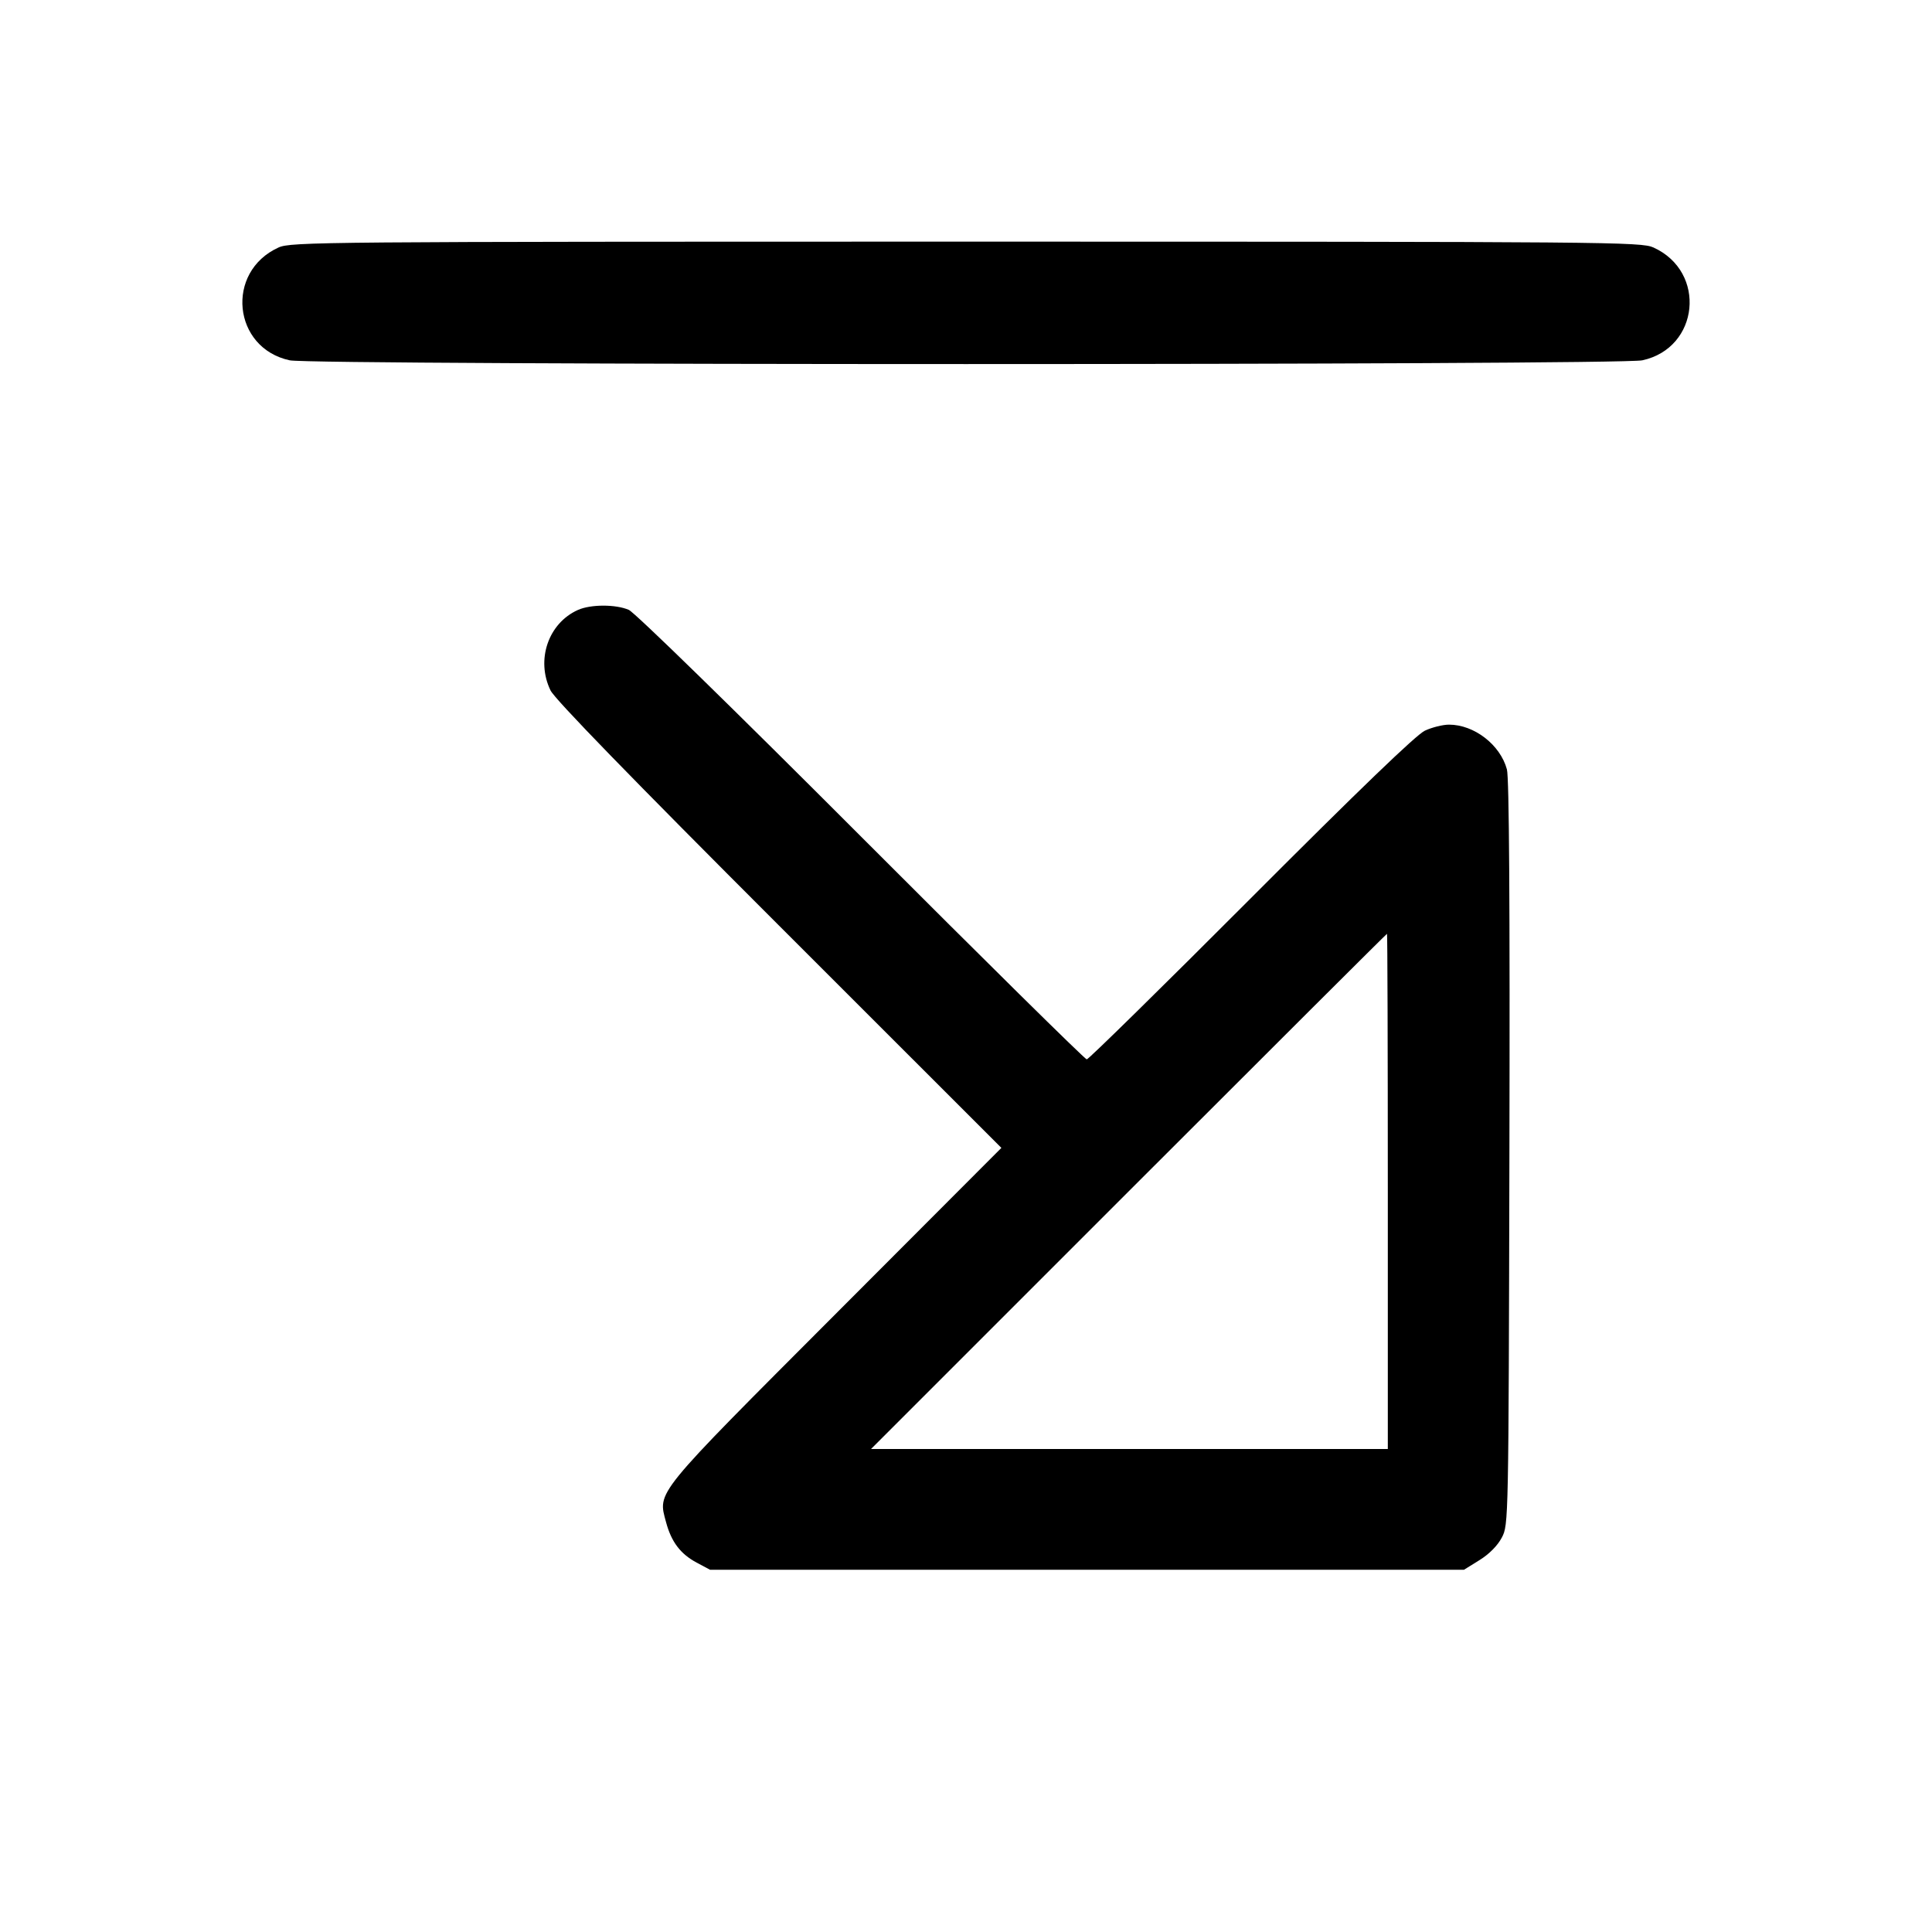 <svg fill="currentColor" viewBox="0 0 256 256" xmlns="http://www.w3.org/2000/svg"><path d="M36.903 32.796 C 29.817 36.015,30.827 46.123,38.396 47.746 C 41.475 48.406,214.525 48.406,217.604 47.746 C 225.173 46.123,226.183 36.015,219.097 32.796 C 217.460 32.052,213.548 32.019,128.000 32.019 C 42.452 32.019,38.540 32.052,36.903 32.796 M76.587 80.818 C 72.644 82.578,70.984 87.452,72.951 91.492 C 73.514 92.648,83.613 103.040,103.242 122.663 L 132.689 152.100 110.753 174.077 C 86.497 198.378,87.153 197.573,88.256 201.699 C 88.954 204.306,90.163 205.906,92.303 207.050 L 94.080 208.000 144.033 208.000 L 193.987 208.000 196.048 206.720 C 197.331 205.923,198.446 204.795,199.001 203.733 C 199.889 202.035,199.894 201.800,200.005 152.812 C 200.080 119.773,199.972 103.056,199.674 101.951 C 198.796 98.689,195.342 96.019,192.000 96.019 C 191.179 96.019,189.739 96.379,188.800 96.819 C 187.655 97.356,180.067 104.661,165.762 118.997 C 154.029 130.754,144.237 140.373,144.000 140.373 C 143.764 140.373,130.324 127.106,114.132 110.891 C 97.166 93.900,84.112 81.156,83.320 80.811 C 81.602 80.063,78.271 80.066,76.587 80.818 M183.893 157.867 L 183.893 192.000 149.654 192.000 L 115.415 192.000 149.547 157.867 C 168.319 139.093,183.726 123.733,183.786 123.733 C 183.845 123.733,183.893 139.093,183.893 157.867 " stroke="none" fill-rule="evenodd"></path></svg>